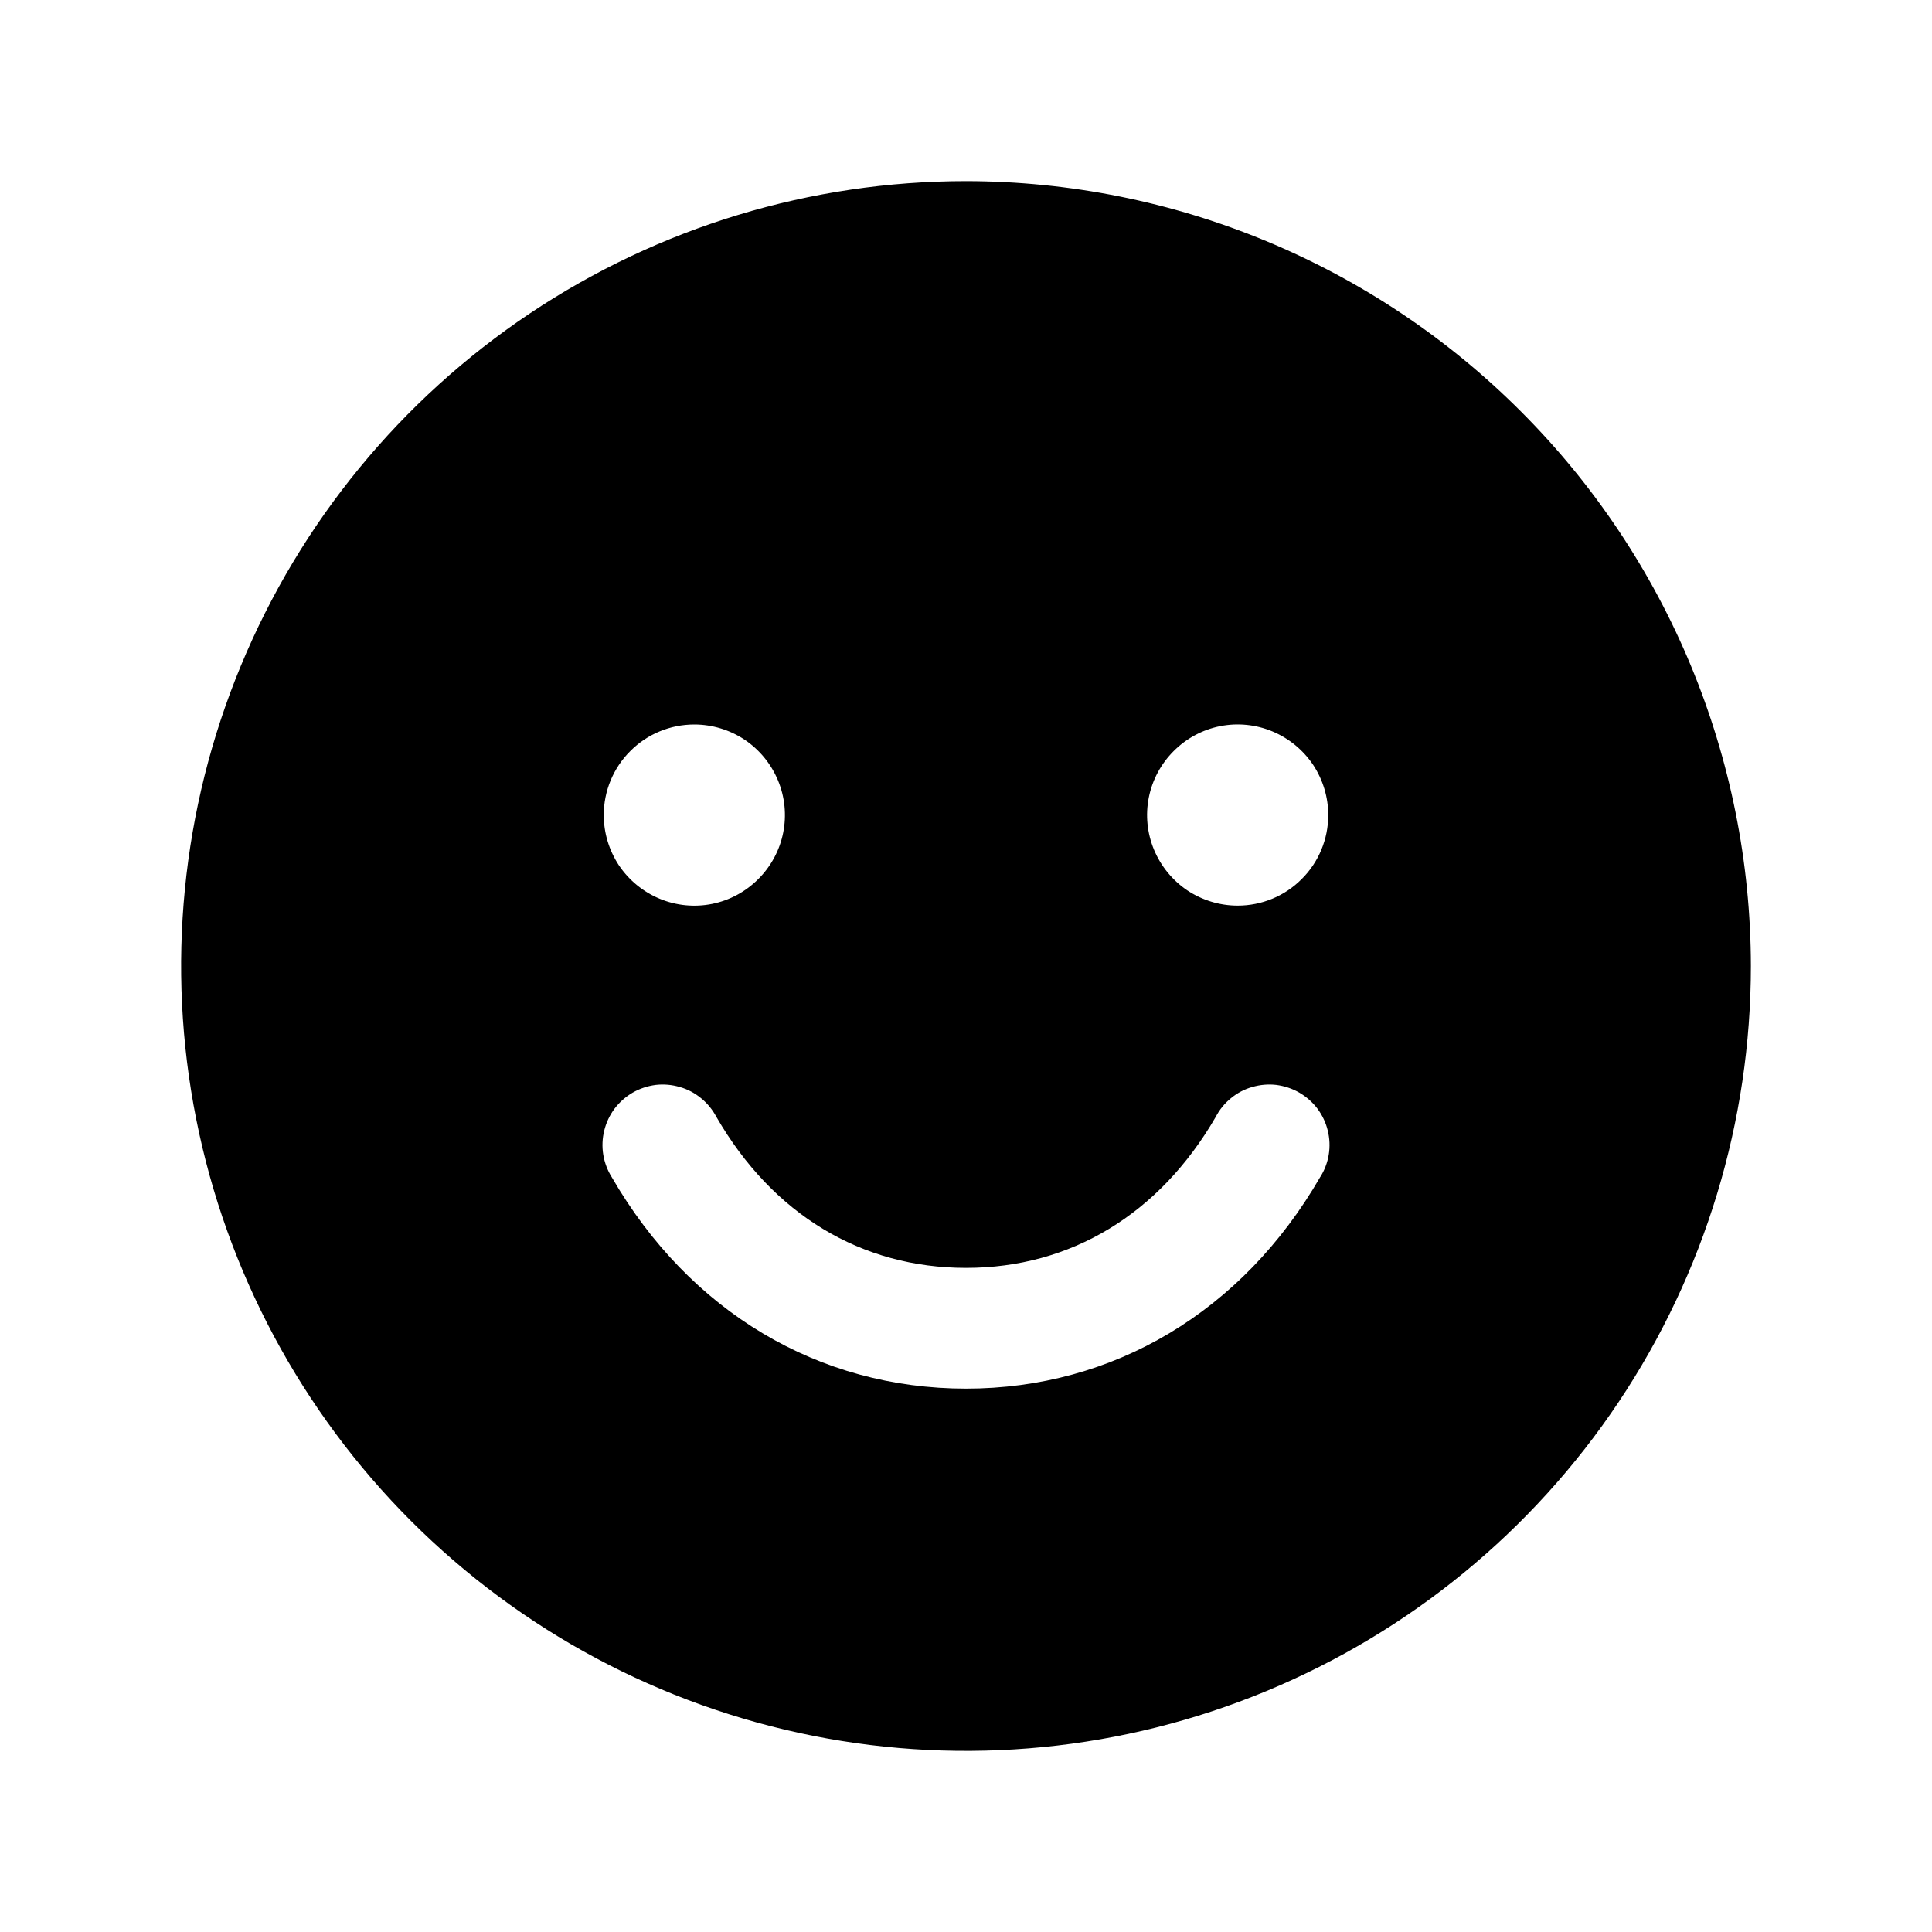 <svg width="16" height="16" viewBox="0 0 16 16" fill="none" xmlns="http://www.w3.org/2000/svg">
    <path d="M8 1.5C6.714 1.5 5.458 1.881 4.389 2.595C3.32 3.31 2.487 4.325 1.995 5.513C1.503 6.7 1.374 8.007 1.625 9.268C1.876 10.529 2.495 11.687 3.404 12.596C4.313 13.505 5.471 14.124 6.732 14.375C7.993 14.626 9.3 14.497 10.487 14.005C11.675 13.513 12.69 12.68 13.405 11.611C14.119 10.542 14.5 9.286 14.5 8C14.498 6.277 13.813 4.624 12.594 3.406C11.376 2.187 9.723 1.502 8 1.5ZM5.75 6C5.898 6 6.043 6.044 6.167 6.126C6.29 6.209 6.386 6.326 6.443 6.463C6.5 6.6 6.515 6.751 6.486 6.896C6.457 7.042 6.385 7.175 6.28 7.28C6.175 7.385 6.042 7.457 5.896 7.486C5.751 7.515 5.6 7.5 5.463 7.443C5.326 7.386 5.209 7.29 5.126 7.167C5.044 7.043 5 6.898 5 6.75C5 6.551 5.079 6.36 5.22 6.22C5.36 6.079 5.551 6 5.75 6ZM10.932 9.75C10.289 10.862 9.221 11.5 8 11.5C6.779 11.5 5.711 10.863 5.067 9.75C5.031 9.693 5.007 9.629 4.996 9.563C4.985 9.496 4.988 9.428 5.004 9.363C5.02 9.297 5.049 9.236 5.089 9.182C5.13 9.128 5.181 9.083 5.239 9.049C5.298 9.015 5.362 8.994 5.429 8.985C5.496 8.977 5.564 8.983 5.629 9.002C5.694 9.02 5.754 9.052 5.806 9.095C5.858 9.137 5.901 9.19 5.933 9.25C6.399 10.057 7.133 10.5 8 10.5C8.867 10.5 9.601 10.056 10.068 9.25C10.099 9.19 10.142 9.137 10.194 9.095C10.246 9.052 10.306 9.02 10.371 9.002C10.436 8.983 10.504 8.977 10.571 8.985C10.638 8.994 10.702 9.015 10.761 9.049C10.819 9.083 10.87 9.128 10.911 9.182C10.951 9.236 10.98 9.297 10.996 9.363C11.012 9.428 11.015 9.496 11.004 9.563C10.993 9.629 10.969 9.693 10.932 9.75ZM10.25 7.5C10.102 7.5 9.957 7.456 9.833 7.374C9.71 7.291 9.614 7.174 9.557 7.037C9.5 6.9 9.485 6.749 9.514 6.604C9.543 6.458 9.615 6.325 9.72 6.22C9.825 6.115 9.958 6.043 10.104 6.014C10.249 5.985 10.4 6 10.537 6.057C10.674 6.114 10.791 6.21 10.874 6.333C10.956 6.457 11 6.602 11 6.75C11 6.949 10.921 7.14 10.78 7.28C10.64 7.421 10.449 7.5 10.25 7.5Z"
          fill="currentColor"/>
</svg>
